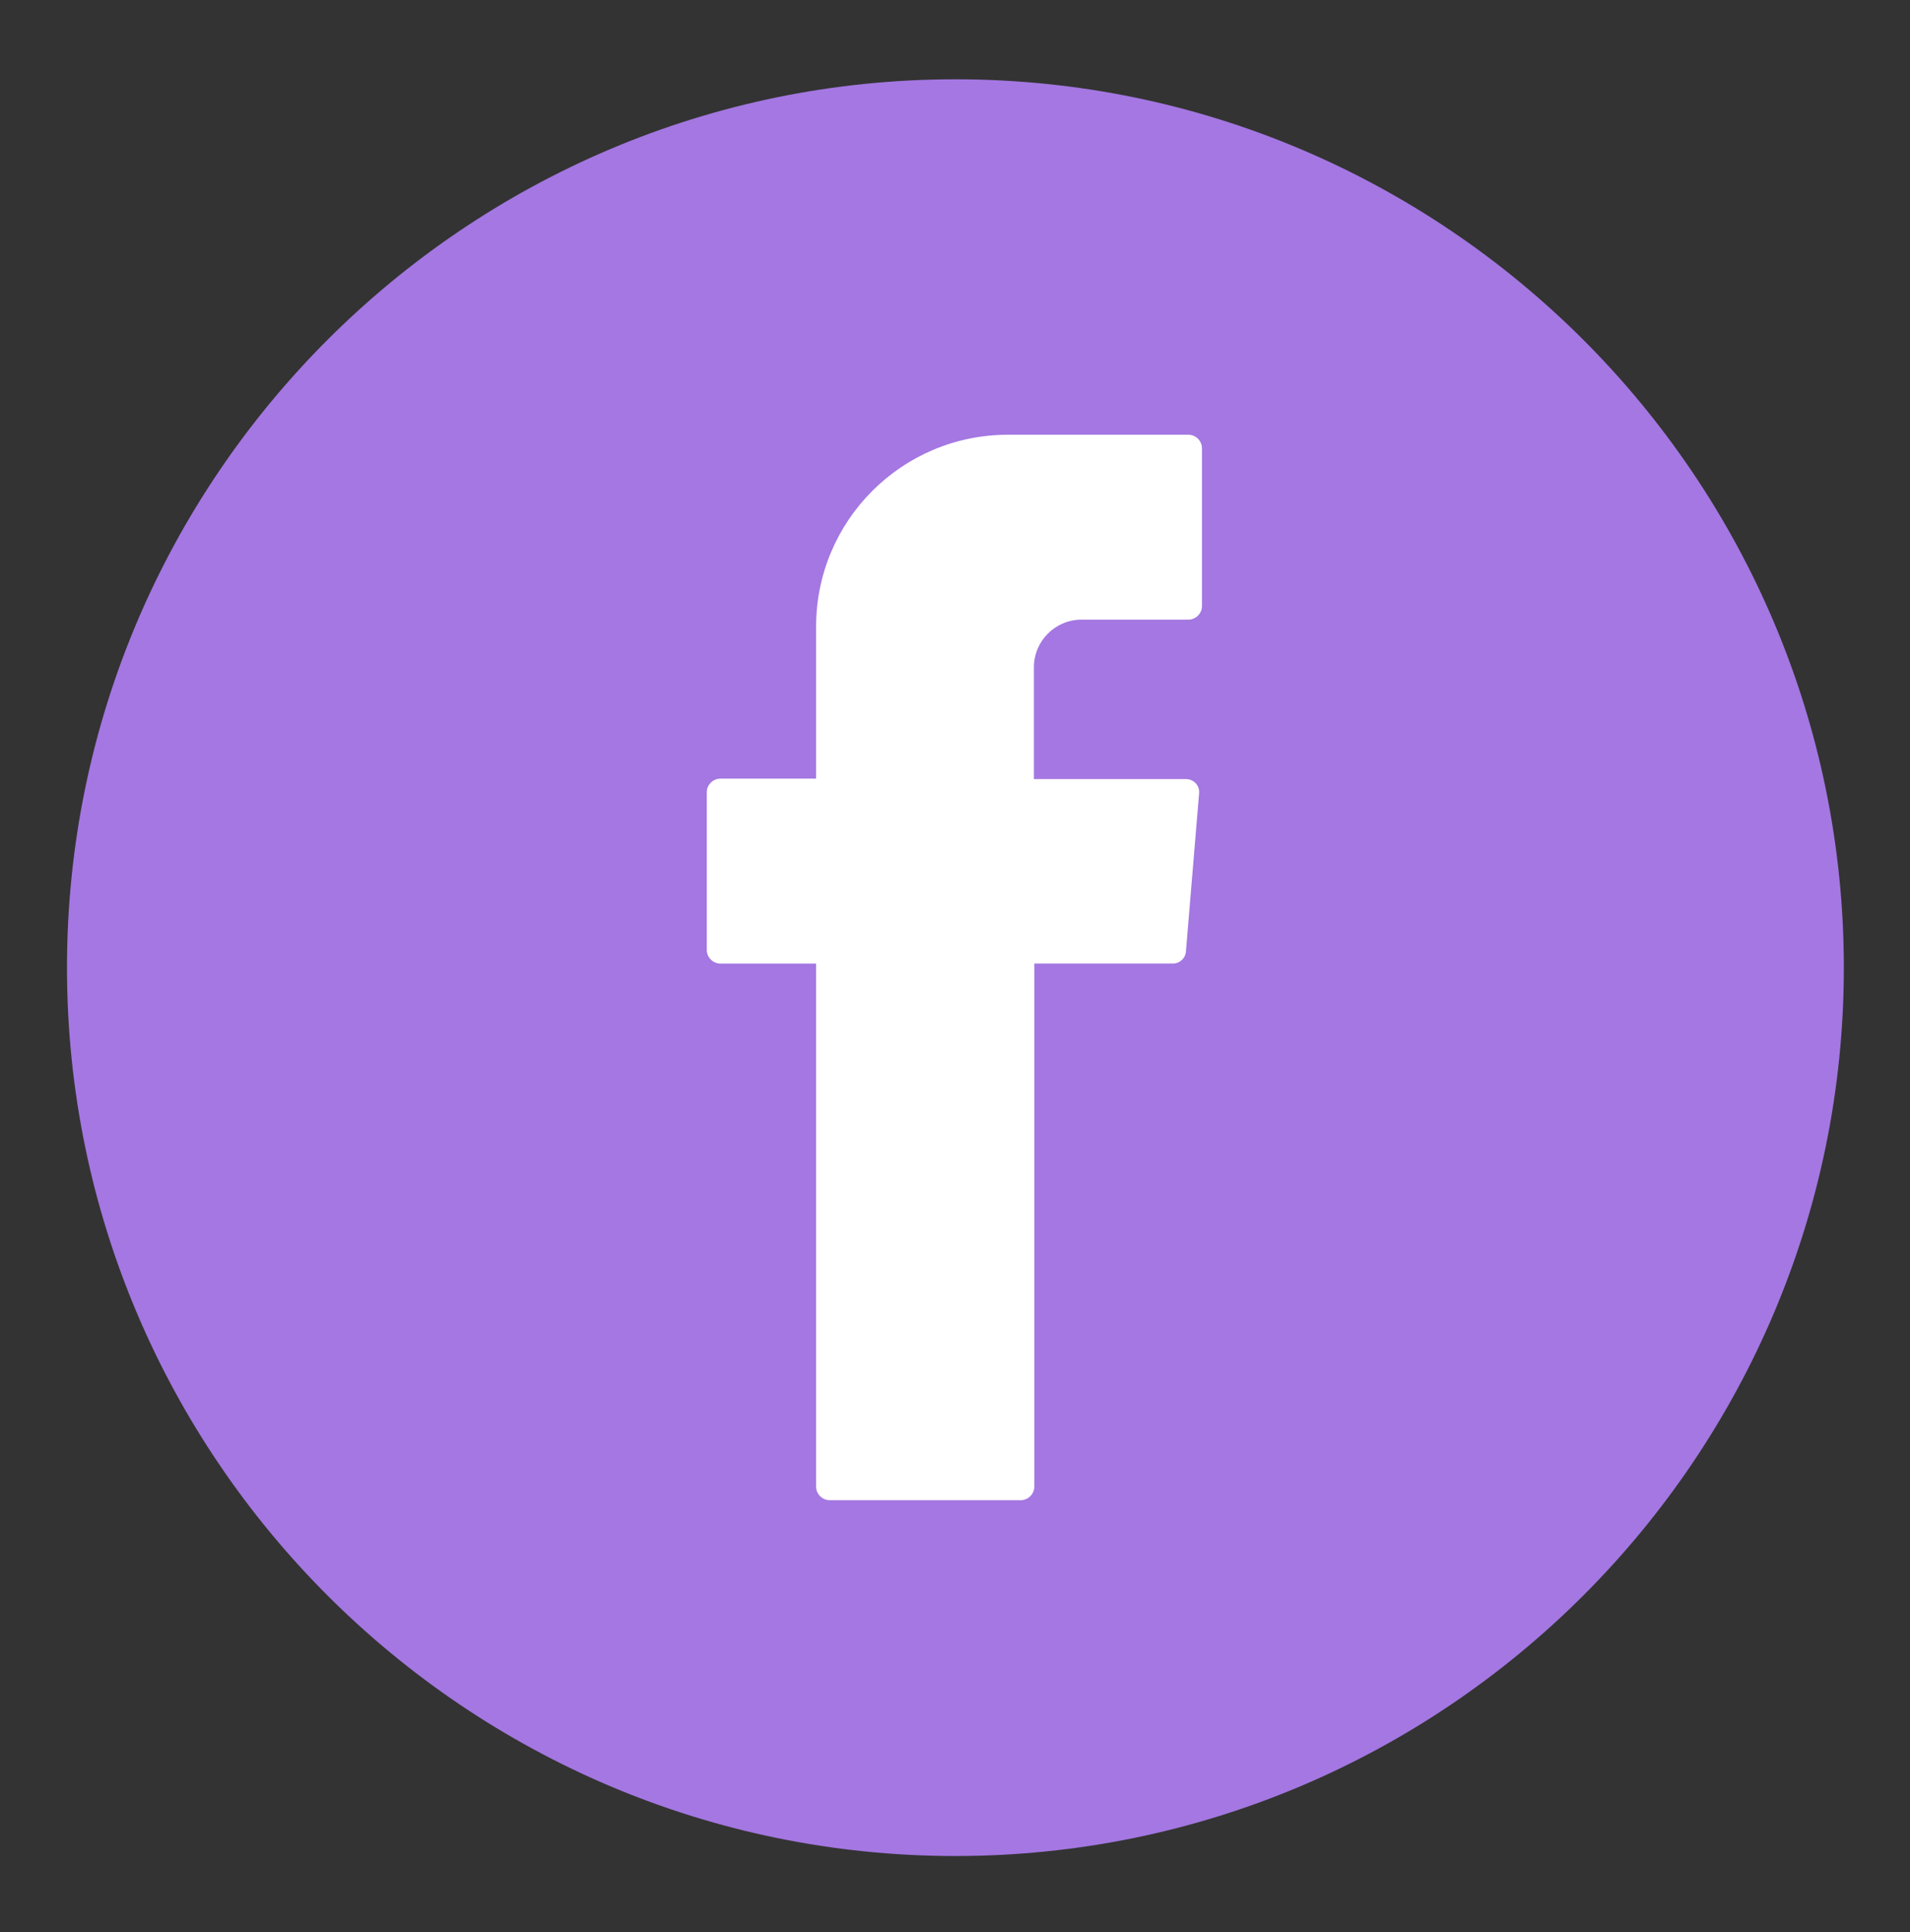<?xml version="1.0" encoding="utf-8"?>
<!-- Generator: Adobe Illustrator 23.0.1, SVG Export Plug-In . SVG Version: 6.00 Build 0)  -->
<svg version="1.1" id="Layer_1" xmlns="http://www.w3.org/2000/svg" xmlns:xlink="http://www.w3.org/1999/xlink" x="0px" y="0px"
	 viewBox="0 0 464.8 470.2" style="enable-background:new 0 0 464.8 470.2;" xml:space="preserve">
<rect x="0" y="0" width="464.8" height="470.2" fill="#333333" stroke="none"/>
<style type="text/css">
	.st0{fill:#A477E2;}
	.st1{fill-rule:evenodd;clip-rule:evenodd;fill:#FFFFFF;}
</style>
<g>
	<g>
		<path class="st0" d="M232.5,451.7c-119.2,0-216.2-97-216.2-216.2c0-119.2,97-216.2,216.2-216.2c119.2,0,216.2,97,216.2,216.2
			S351.7,451.7,232.5,451.7z"/>
	</g>
	<g>
		<path class="st1" d="M198.6,236.5v125.3c0,1.8,1.5,3.3,3.3,3.3h46.5c1.8,0,3.3-1.5,3.3-3.3V234.5h33.7c1.7,0,3.1-1.3,3.2-3
			l3.2-38.4c0.2-1.9-1.3-3.5-3.2-3.5h-37v-27.2c0-6.4,5.2-11.6,11.6-11.6h26c1.8,0,3.3-1.5,3.3-3.3v-38.4c0-1.8-1.5-3.3-3.3-3.3
			h-43.9c-25.8,0-46.7,20.9-46.7,46.7v37h-23.3c-1.8,0-3.3,1.5-3.3,3.3v38.4c0,1.8,1.5,3.3,3.3,3.3h23.3L198.6,236.5L198.6,236.5z"
			/>
	</g>
</g>
</svg>
